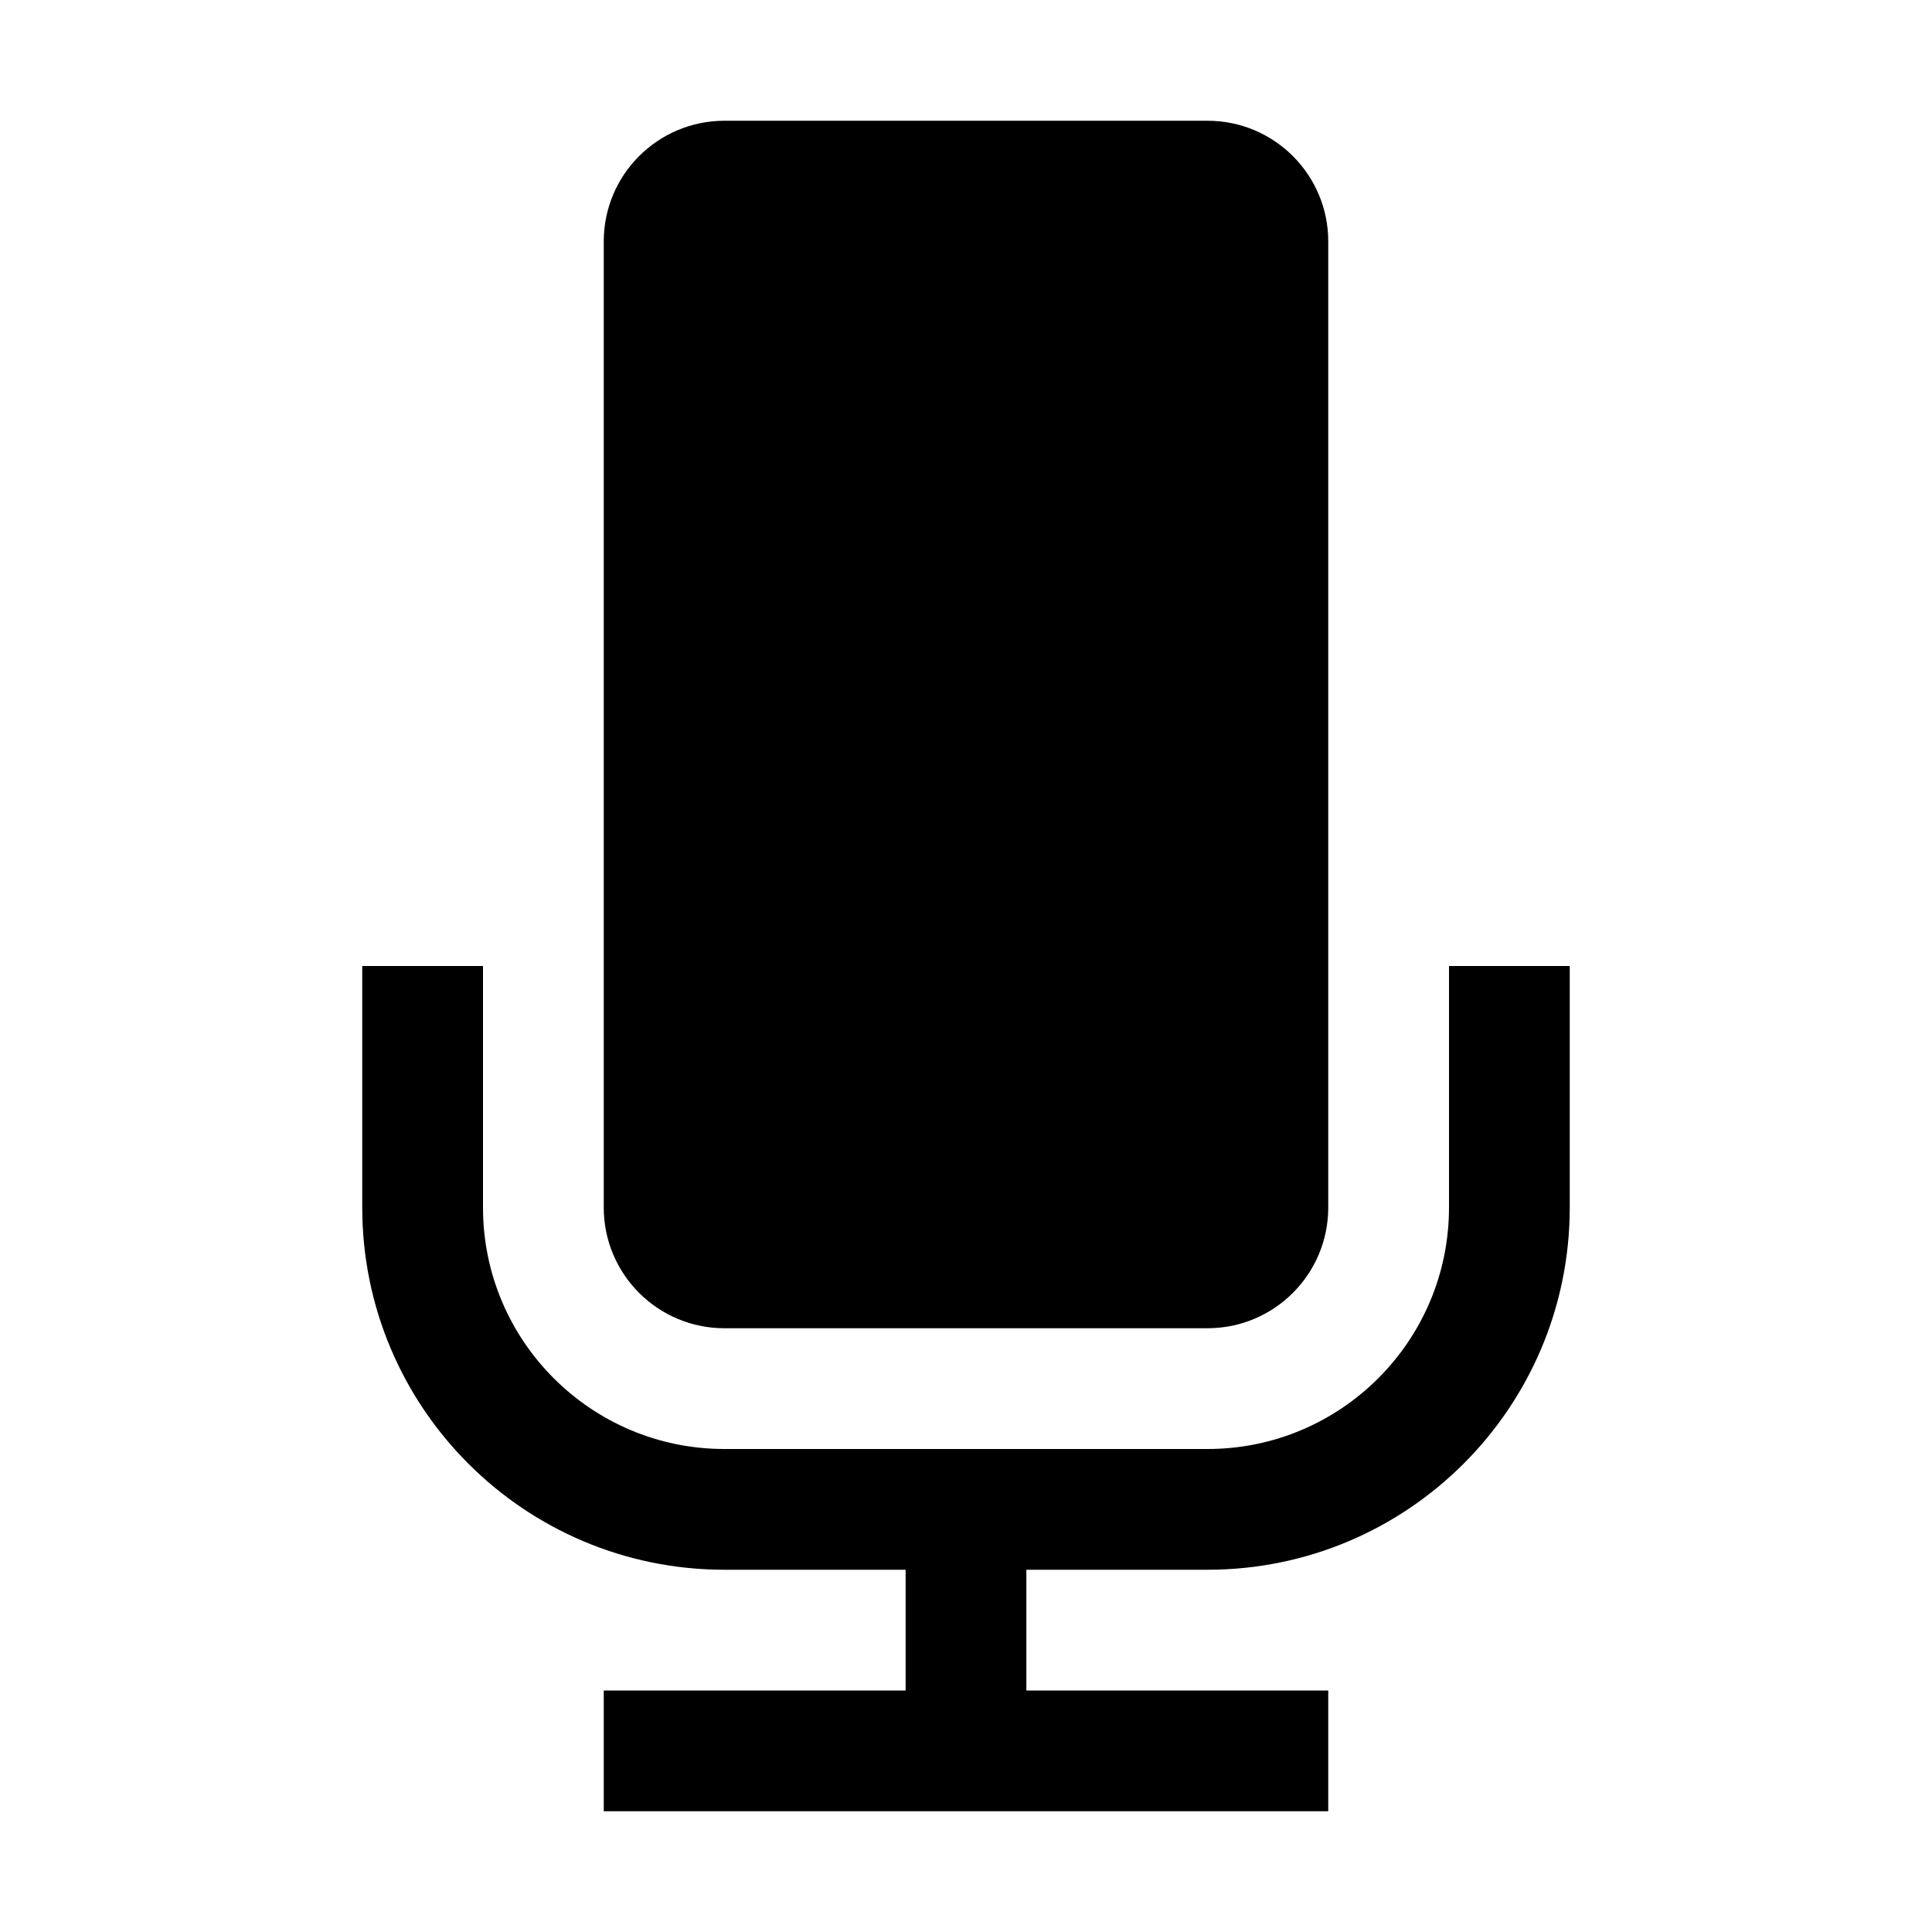 <svg width="32" height="32" viewBox="0 0 32 32" fill="none" xmlns="http://www.w3.org/2000/svg">
<path fill-rule="evenodd" clip-rule="evenodd" d="M10 4C10 2.895 10.895 2 12 2H20C21.105 2 22 2.895 22 4V20C22 21.105 21.105 22 20 22H12C10.895 22 10 21.105 10 20V4ZM6 16V20C6 23.314 8.686 26 12 26H15V28H10V30H22V28H17V26H20C23.314 26 26 23.314 26 20V16H24V20C24 22.209 22.209 24 20 24H17H15H12C9.791 24 8 22.209 8 20V16H6Z" fill="black"/>
</svg>
